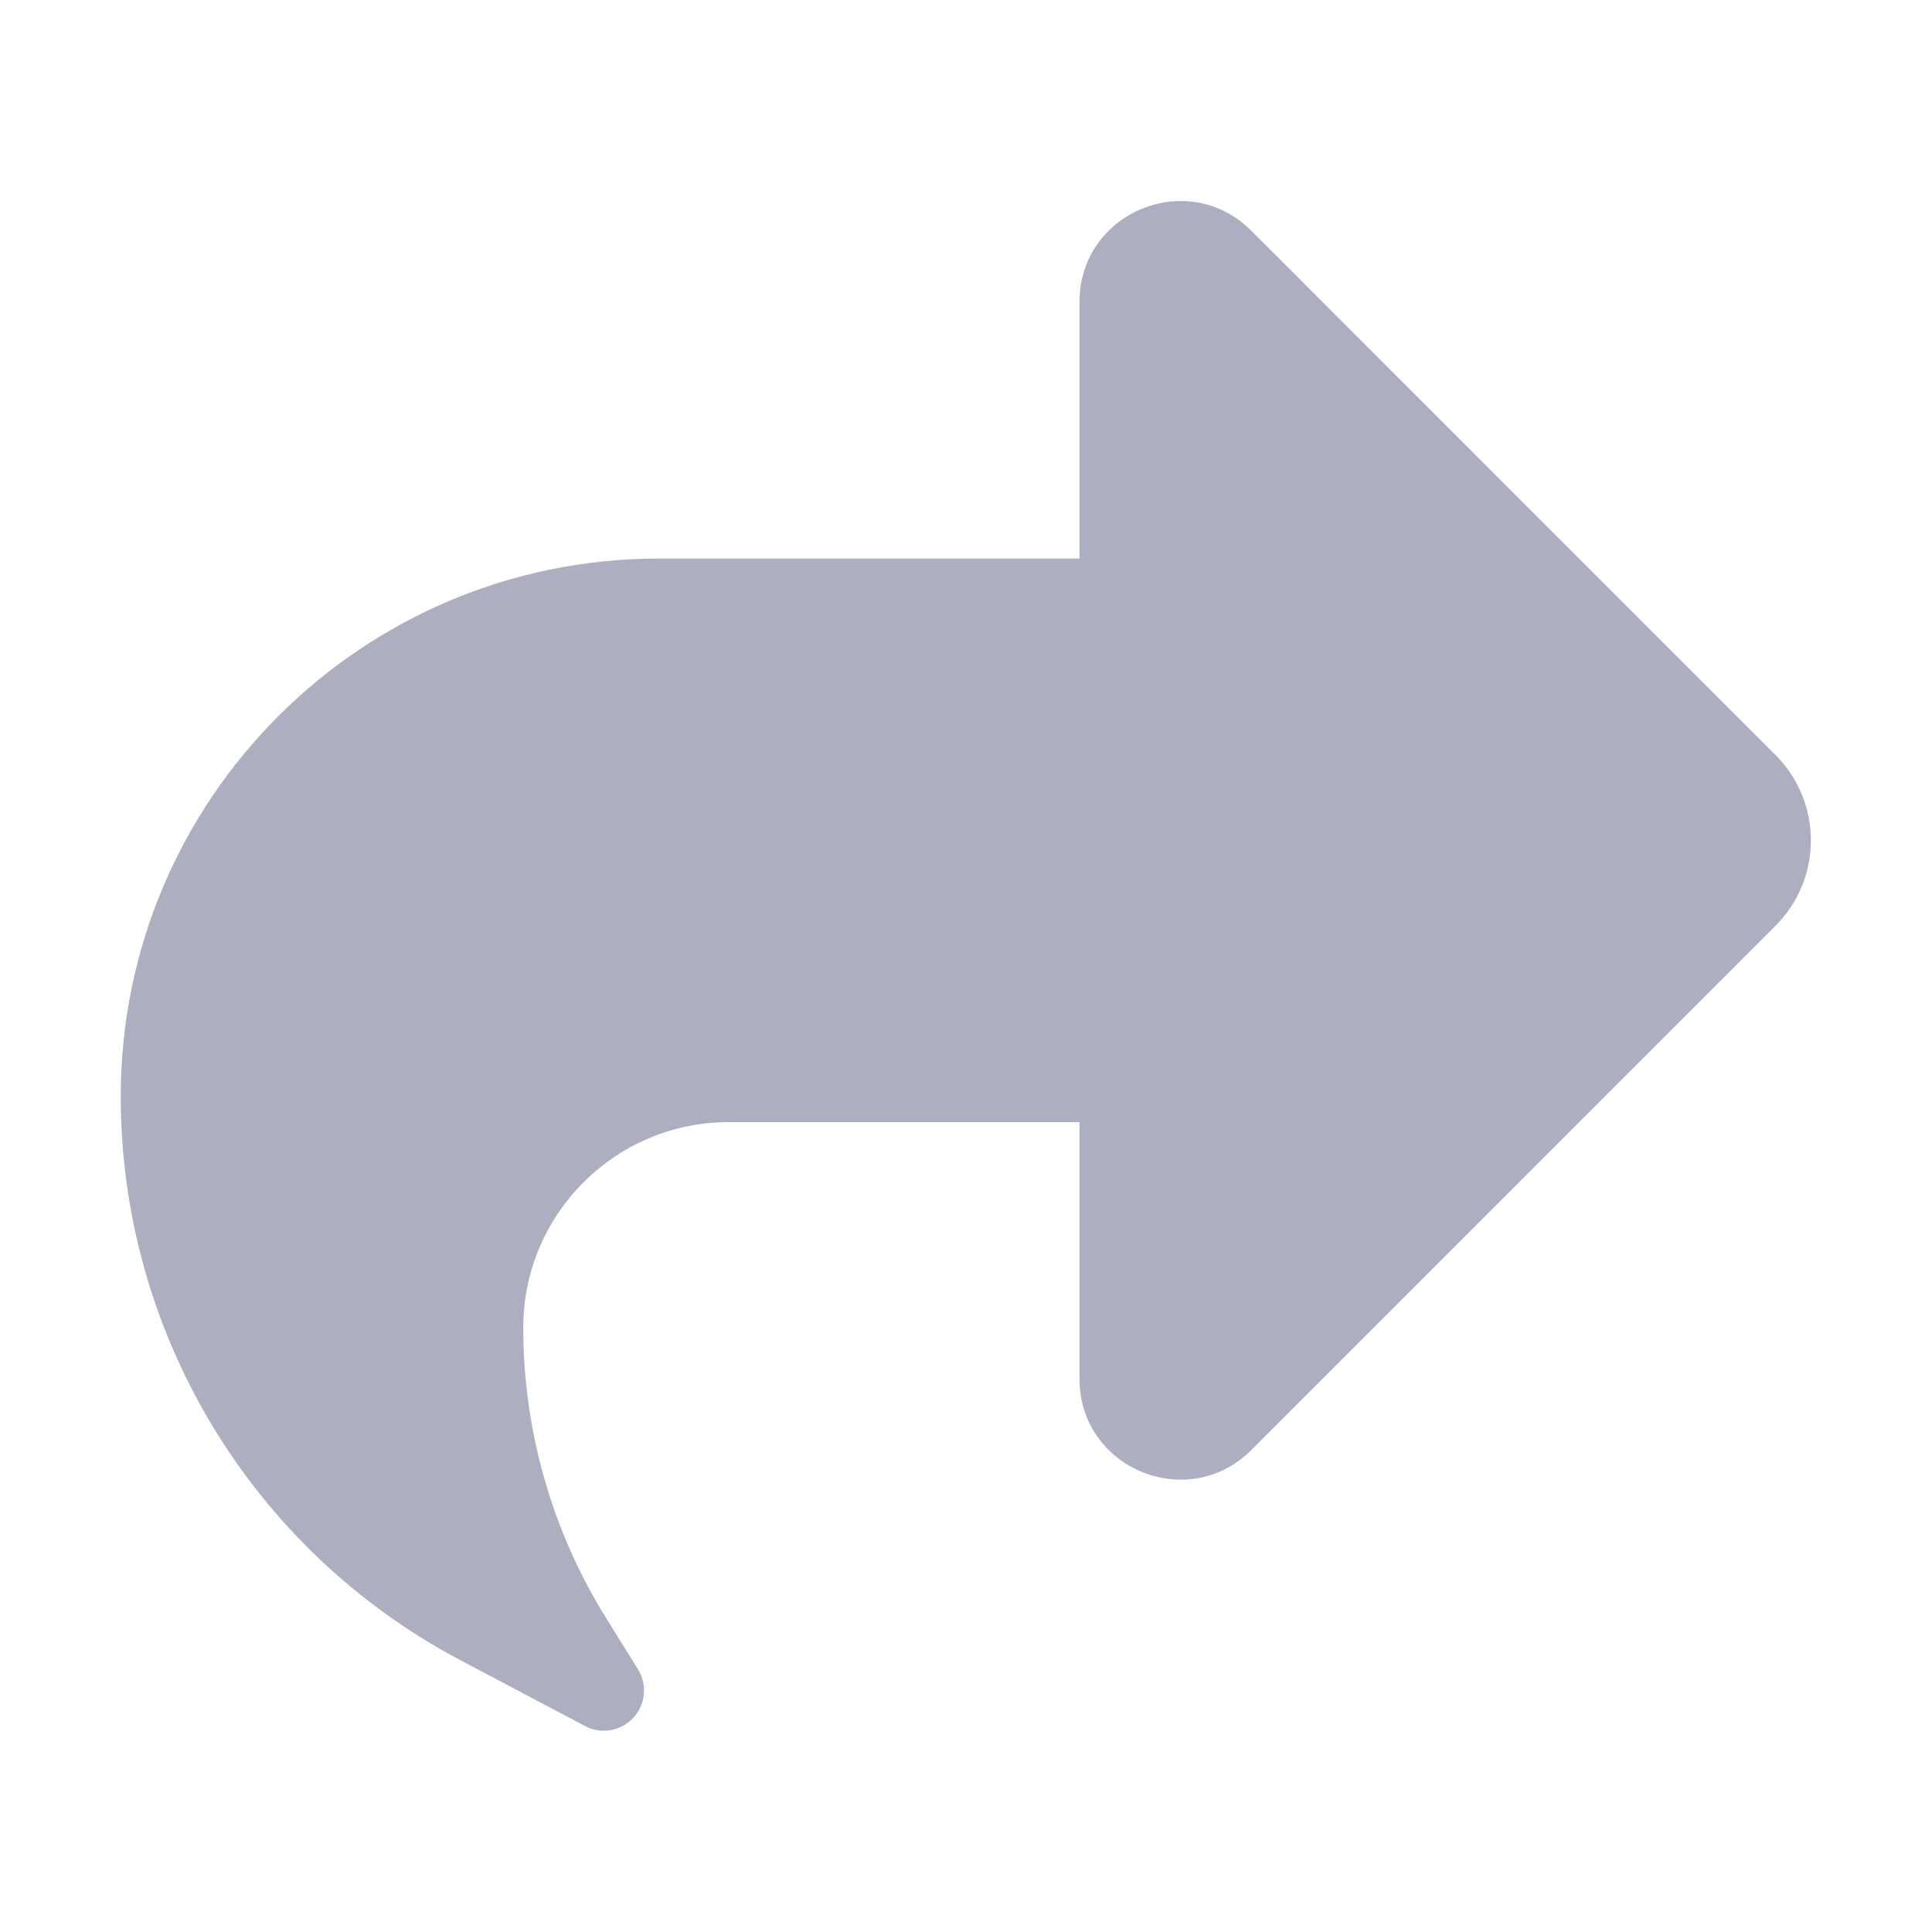 <svg width="24" height="24" viewBox="0 0 24 24" fill="none" xmlns="http://www.w3.org/2000/svg">
<path opacity="0.4" d="M13.41 3.75C13.41 2.636 14.757 2.079 15.544 2.866L22.056 9.379C22.642 9.965 22.642 10.914 22.056 11.5L15.544 18.013C14.757 18.8 13.41 18.242 13.41 17.129V13.939H9.055C7.644 13.939 6.5 15.083 6.5 16.494C6.5 17.77 6.857 19.021 7.532 20.104L7.924 20.735C8.044 20.927 8.02 21.175 7.866 21.34C7.712 21.506 7.466 21.547 7.266 21.441L5.715 20.621C3.122 19.249 1.5 16.555 1.5 13.621C1.5 9.931 4.492 6.939 8.182 6.939H13.41V3.75Z" fill="#353566"/>
</svg>
